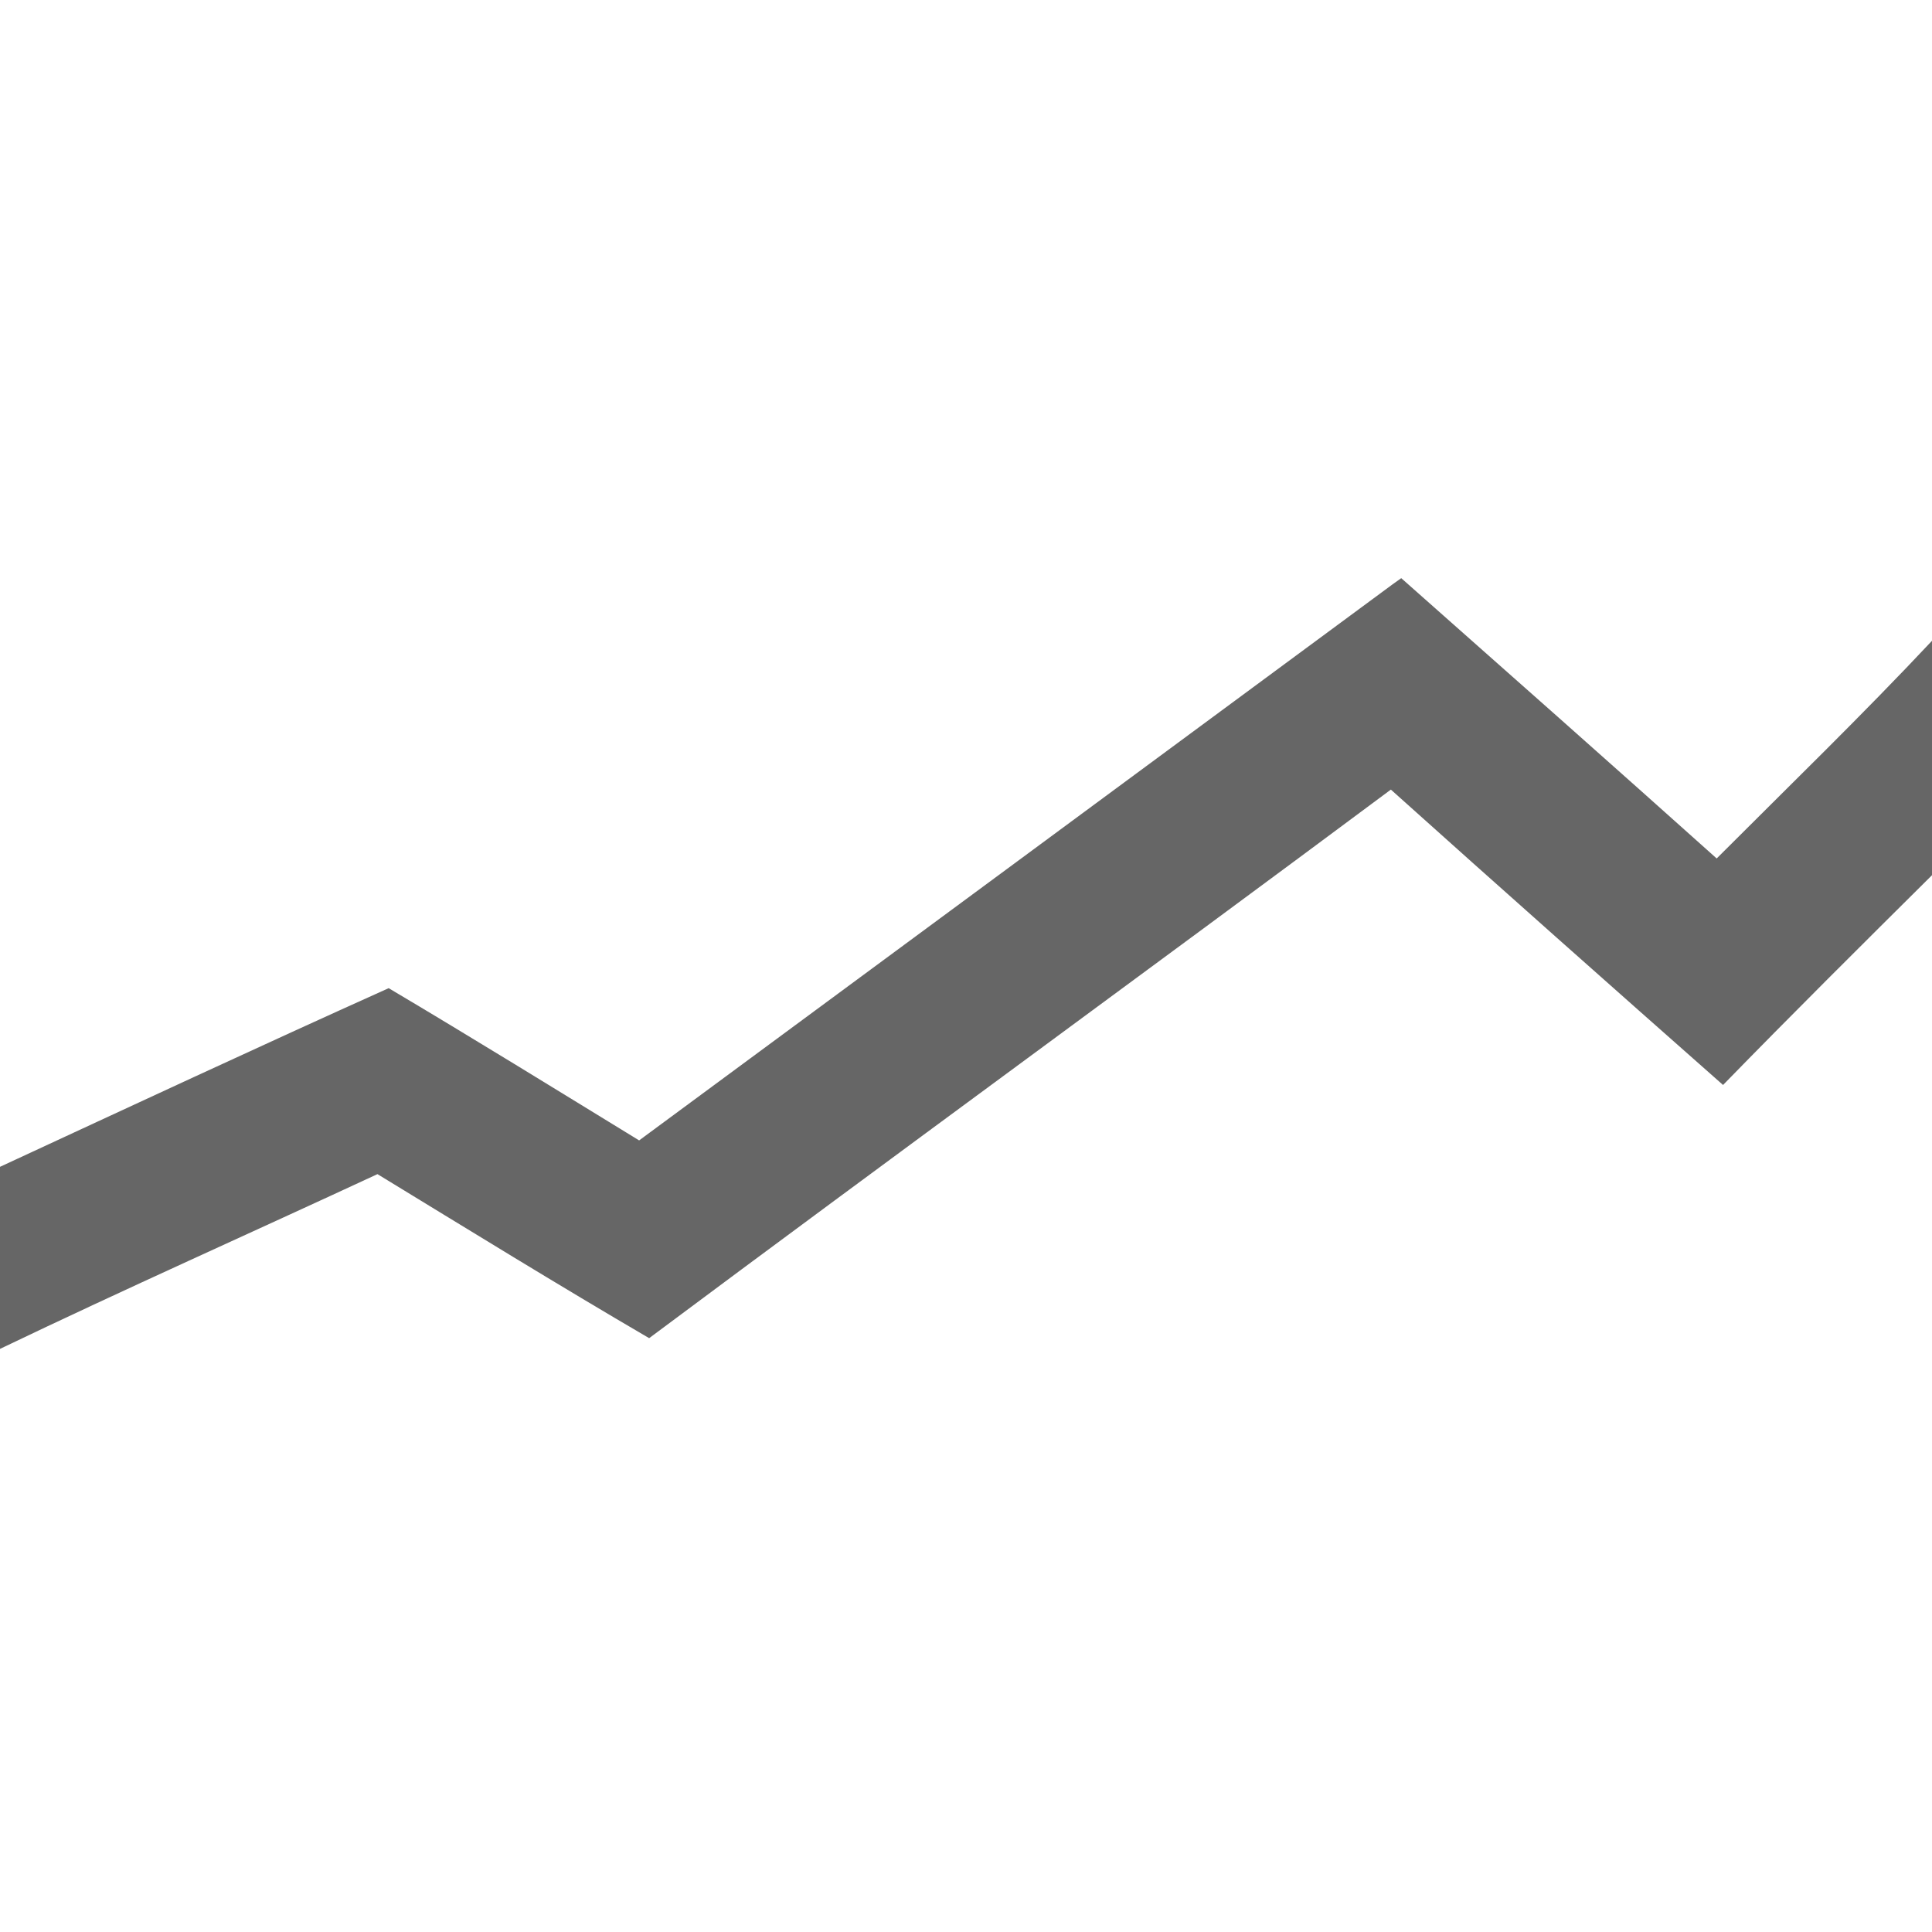 <?xml version="1.0" encoding="UTF-8" standalone="no"?>
<!-- Created with Inkscape (http://www.inkscape.org/) -->

<svg
   xmlns:dc="http://purl.org/dc/elements/1.1/"
   xmlns:cc="http://creativecommons.org/ns#"
   xmlns:rdf="http://www.w3.org/1999/02/22-rdf-syntax-ns#"
   xmlns:svg="http://www.w3.org/2000/svg"
   xmlns="http://www.w3.org/2000/svg"
   xmlns:inkscape="http://www.inkscape.org/namespaces/inkscape"
   version="1.1"
   width="100%"
   height="100%"
   viewBox="0 0 512 512"
   id="svg2">
  <defs
     id="defs8">
    <clipPath
       id="clipPath3286">
      <path
         d="M 26,0 C 11.603,0 0,11.603 0,26 l 0,460 c 0,14.397 11.603,26 26,26 l 460,0 c 14.397,0 26,-11.603 26,-26 L 512,26 C 512,11.603 500.397,0 486,0 L 26,0 z"
         inkscape:connector-curvature="0"
         id="path3288"
         style="fill:none;fill-opacity:1;stroke:none" />
    </clipPath>
  </defs>
  <path
     d="M 26,0 C 11.603,0 0,11.603 0,26 l 0,460 c 0,14.397 11.603,26 26,26 l 460,0 c 14.397,0 26,-11.603 26,-26 L 512,26 C 512,11.603 500.397,0 486,0 L 26,0 z"
     inkscape:connector-curvature="0"
     id="rect2986"
     style="fill:none;fill-opacity:1;stroke:none" />
  <path
     d="m 373.156,192.469 -0.281,0.188 -95.438,65.094 -0.031,0 -112.531,71.438 -64.812,-38.906 -0.25,-0.125 -0.219,0.094 L 0,335.969 0,486 c 0,14.397 11.603,26 26,26 l 460,0 c 14.397,0 26,-11.603 26,-26 l 0,-274.5 -41.062,44.906 -34.562,-16 -62.906,-47.719 -0.312,-0.219 z"
     inkscape:connector-curvature="0"
     id="path3144"
     style="font-size:medium;font-style:normal;font-variant:normal;font-weight:normal;font-stretch:normal;text-indent:0;text-align:start;text-decoration:none;line-height:normal;letter-spacing:normal;word-spacing:normal;text-transform:none;direction:ltr;block-progression:tb;writing-mode:lr-tb;text-anchor:start;baseline-shift:baseline;color:#000000;fill:none;fill-opacity:1;stroke:none;stroke-width:1px;marker:none;visibility:visible;display:inline;overflow:visible;enable-background:accumulate;font-family:Sans;-inkscape-font-specification:Sans" />
  <g
     clip-path="url(#clipPath3286)"
     id="g3187"
     style="font-size:medium;font-style:normal;font-variant:normal;font-weight:normal;font-stretch:normal;text-indent:0;text-align:start;text-decoration:none;line-height:normal;letter-spacing:normal;word-spacing:normal;text-transform:none;direction:ltr;block-progression:tb;writing-mode:lr-tb;text-anchor:start;baseline-shift:baseline;opacity:0.0;color:#000000;fill:#000000;fill-opacity:1;stroke:none;stroke-width:1px;marker:none;visibility:visible;display:inline;overflow:visible;enable-background:accumulate;font-family:Sans;-inkscape-font-specification:Sans">
    <path
       d="m 371.344,153.219 -1.406,1 388.909,388.909 1.406,-1 z"
       inkscape:connector-curvature="0"
       id="path3189"
       style="fill:#000000" />
    <path
       d="m 369.938,154.219 -0.875,0.625 388.909,388.909 0.875,-0.625 z"
       inkscape:connector-curvature="0"
       id="path3191"
       style="fill:#000000" />
    <path
       d="m 369.062,154.844 c -66.523,49.138 -133.065,98.202 -199.688,147.375 l 388.909,388.909 c 66.622,-49.173 133.164,-98.237 199.688,-147.375 z"
       inkscape:connector-curvature="0"
       id="path3193"
       style="fill:#000000" />
    <path
       d="M 169.375,302.219 C 147.294,288.696 125.271,275.084 103,261.875 l 388.909,388.909 c 22.271,13.209 44.294,26.821 66.375,40.344 z"
       inkscape:connector-curvature="0"
       id="path3195"
       style="fill:#000000" />
    <path
       d="M 103,261.875 C 68.549,277.373 34.288,293.338 0,309.219 l 388.909,388.909 c 34.288,-15.881 68.549,-31.845 103,-47.344 z"
       inkscape:connector-curvature="0"
       id="path3197"
       style="fill:#000000" />
    <path
       d="m 0,309.219 0,48.25 388.909,388.909 0,-48.25 z"
       inkscape:connector-curvature="0"
       id="path3199"
       style="fill:#000000" />
    <path
       d="m 0,357.469 c 33.131,-15.894 66.692,-30.823 100.031,-46.312 l 388.909,388.909 c -33.339,15.489 -66.9,30.418 -100.031,46.312 z"
       inkscape:connector-curvature="0"
       id="path3201"
       style="fill:#000000" />
    <path
       d="m 100.031,311.156 c 23.926,14.597 47.807,29.338 72,43.469 l 388.909,388.909 c -24.193,-14.131 -48.074,-28.872 -72,-43.469 z"
       inkscape:connector-curvature="0"
       id="path3203"
       style="fill:#000000" />
    <path
       d="m 172.031,354.625 c 65.372,-48.765 131.126,-96.659 196.562,-145.375 l 388.909,388.909 c -65.436,48.716 -131.19,96.61 -196.562,145.375 z"
       inkscape:connector-curvature="0"
       id="path3205"
       style="fill:#000000" />
    <path
       d="m 368.594,209.25 c 29.237,26.245 58.584,52.27 88.031,78.281 l 388.909,388.909 c -29.447,-26.011 -58.794,-52.036 -88.031,-78.281 z"
       inkscape:connector-curvature="0"
       id="path3207"
       style="fill:#000000" />
    <path
       d="M 456.625,287.531 C 474.873,268.802 493.435,250.366 512,231.938 l 388.909,388.909 c -18.565,18.429 -37.127,36.864 -55.375,55.594 z"
       inkscape:connector-curvature="0"
       id="path3209"
       style="fill:#000000" />
    <path
       d="m 512,231.938 0,-62.125 388.909,388.909 0,62.125 z"
       inkscape:connector-curvature="0"
       id="path3211"
       style="fill:#000000" />
    <path
       d="m 512,169.812 c -18.406,19.626 -37.947,38.547 -57.062,57.688 l 388.909,388.909 c 19.116,-19.141 38.657,-38.062 57.062,-57.688 z"
       inkscape:connector-curvature="0"
       id="path3213"
       style="fill:#000000" />
    <path
       d="m 454.938,227.5 c -27.772,-24.884 -55.685,-49.574 -83.594,-74.281 l 388.909,388.909 c 27.909,24.707 55.822,49.398 83.594,74.281 z"
       inkscape:connector-curvature="0"
       id="path3215"
       style="fill:#000000" />
  </g>
  <path
     d="m 371.344,153.219 -1.406,1 -0.875,0.625 C 302.539,203.981 235.997,253.046 169.375,302.219 147.294,288.696 125.271,275.084 103,261.875 68.549,277.373 34.288,293.338 0,309.219 l 0,48.25 c 33.131,-15.894 66.692,-30.823 100.031,-46.312 23.926,14.597 47.807,29.338 72,43.469 65.372,-48.765 131.126,-96.659 196.562,-145.375 29.237,26.245 58.584,52.27 88.031,78.281 18.248,-18.729 36.81,-37.165 55.375,-55.594 l 0,-62.125 c -18.406,19.626 -37.947,38.547 -57.062,57.688 -27.772,-24.884 -55.685,-49.574 -83.594,-74.281 z"
     inkscape:connector-curvature="0"
     id="path3115"
     style="font-size:medium;font-style:normal;font-variant:normal;font-weight:normal;font-stretch:normal;text-indent:0;text-align:start;text-decoration:none;line-height:normal;letter-spacing:normal;word-spacing:normal;text-transform:none;direction:ltr;block-progression:tb;writing-mode:lr-tb;text-anchor:start;baseline-shift:baseline;color:#000000;fill:#666666;fill-opacity:1;stroke:none;stroke-width:1px;marker:none;visibility:visible;display:inline;overflow:visible;enable-background:accumulate;font-family:Sans;-inkscape-font-specification:Sans" />
</svg>
